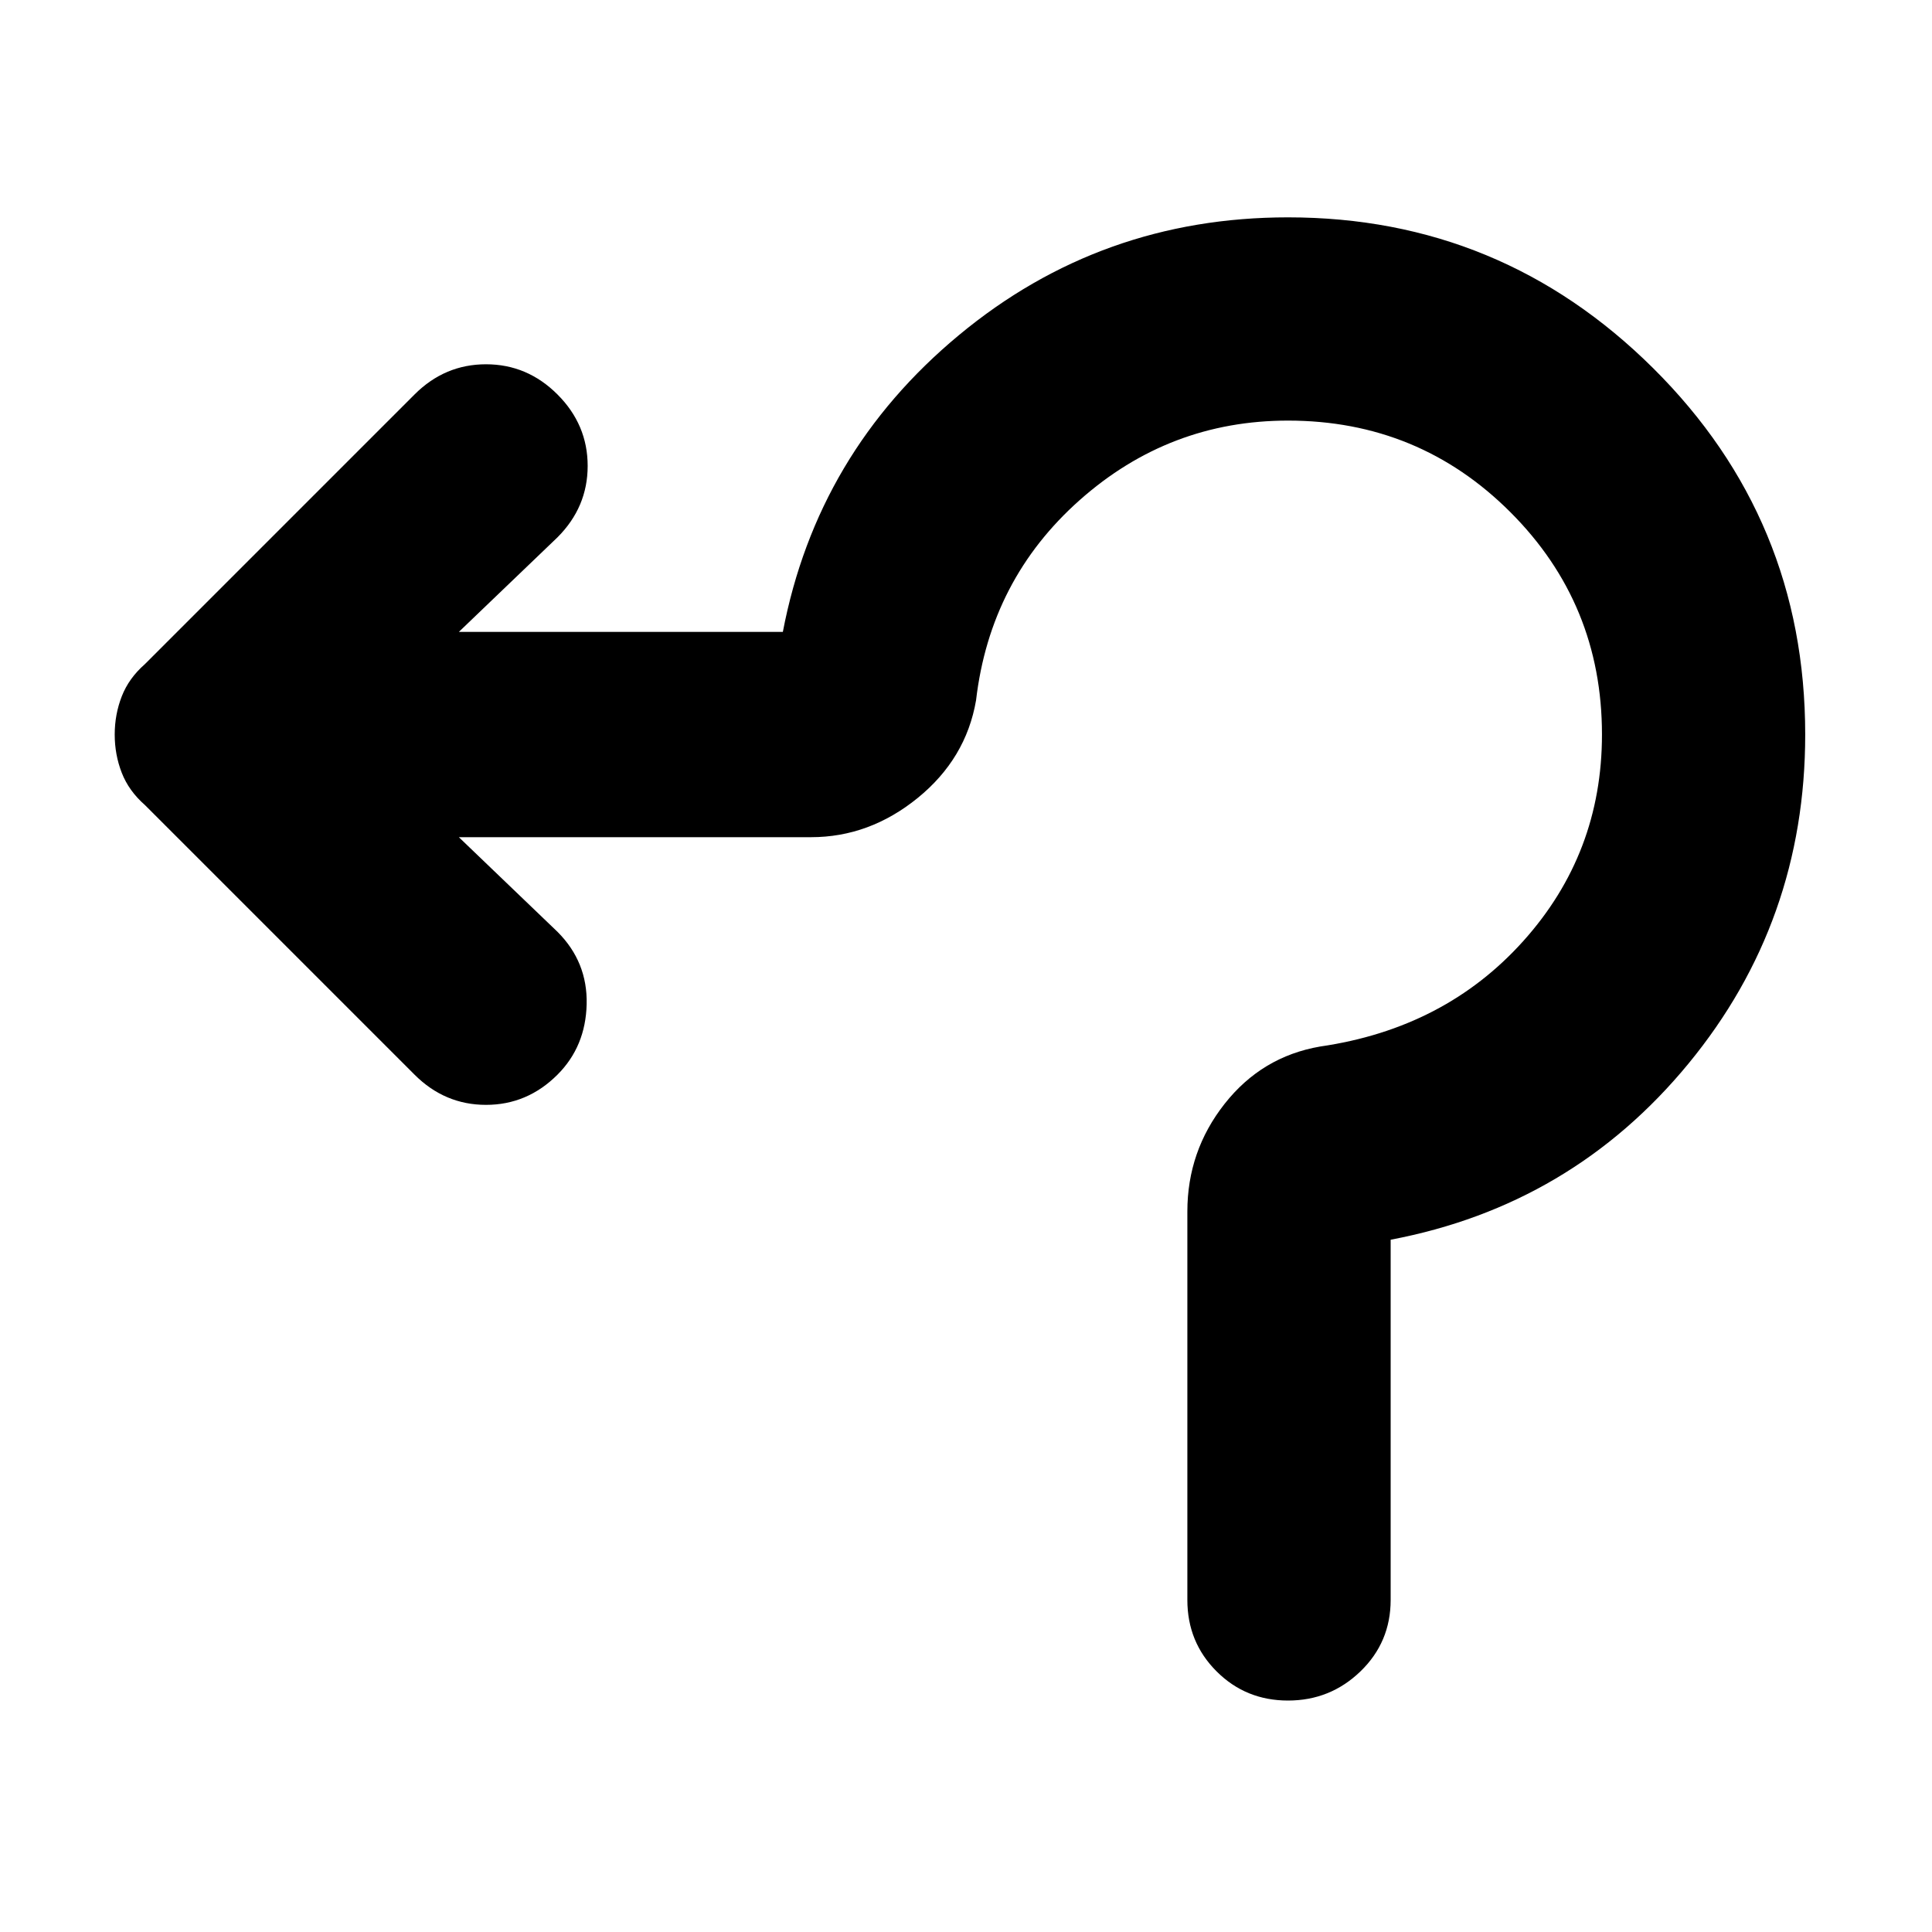<svg xmlns="http://www.w3.org/2000/svg" height="40" width="40"><path d="M26.667 35.208q-.875 0-1.479-.604-.605-.604-.605-1.479v-8.042q0-1.25.771-2.229.771-.979 1.979-1.187 2.584-.375 4.209-2.188 1.625-1.812 1.625-4.271 0-2.708-1.896-4.604t-4.604-1.896q-2.459 0-4.313 1.646Q20.5 12 20.208 14.5 20 15.708 19 16.521q-1 .812-2.208.812H9.5l2.042 1.959q.625.625.604 1.5-.021.875-.604 1.458-.625.625-1.48.625-.854 0-1.479-.625L3 16.667q-.333-.292-.479-.667-.146-.375-.146-.792 0-.416.146-.791.146-.375.479-.667l5.583-5.583q.625-.625 1.479-.625.855 0 1.48.625t.625 1.479q0 .854-.625 1.479L9.5 13.083h6.708q.709-3.708 3.646-6.145Q22.792 4.5 26.667 4.5q4.416 0 7.562 3.125t3.146 7.583q0 3.875-2.417 6.813-2.416 2.937-6.166 3.646v7.458q0 .875-.625 1.479-.625.604-1.5.604Z"/></svg>